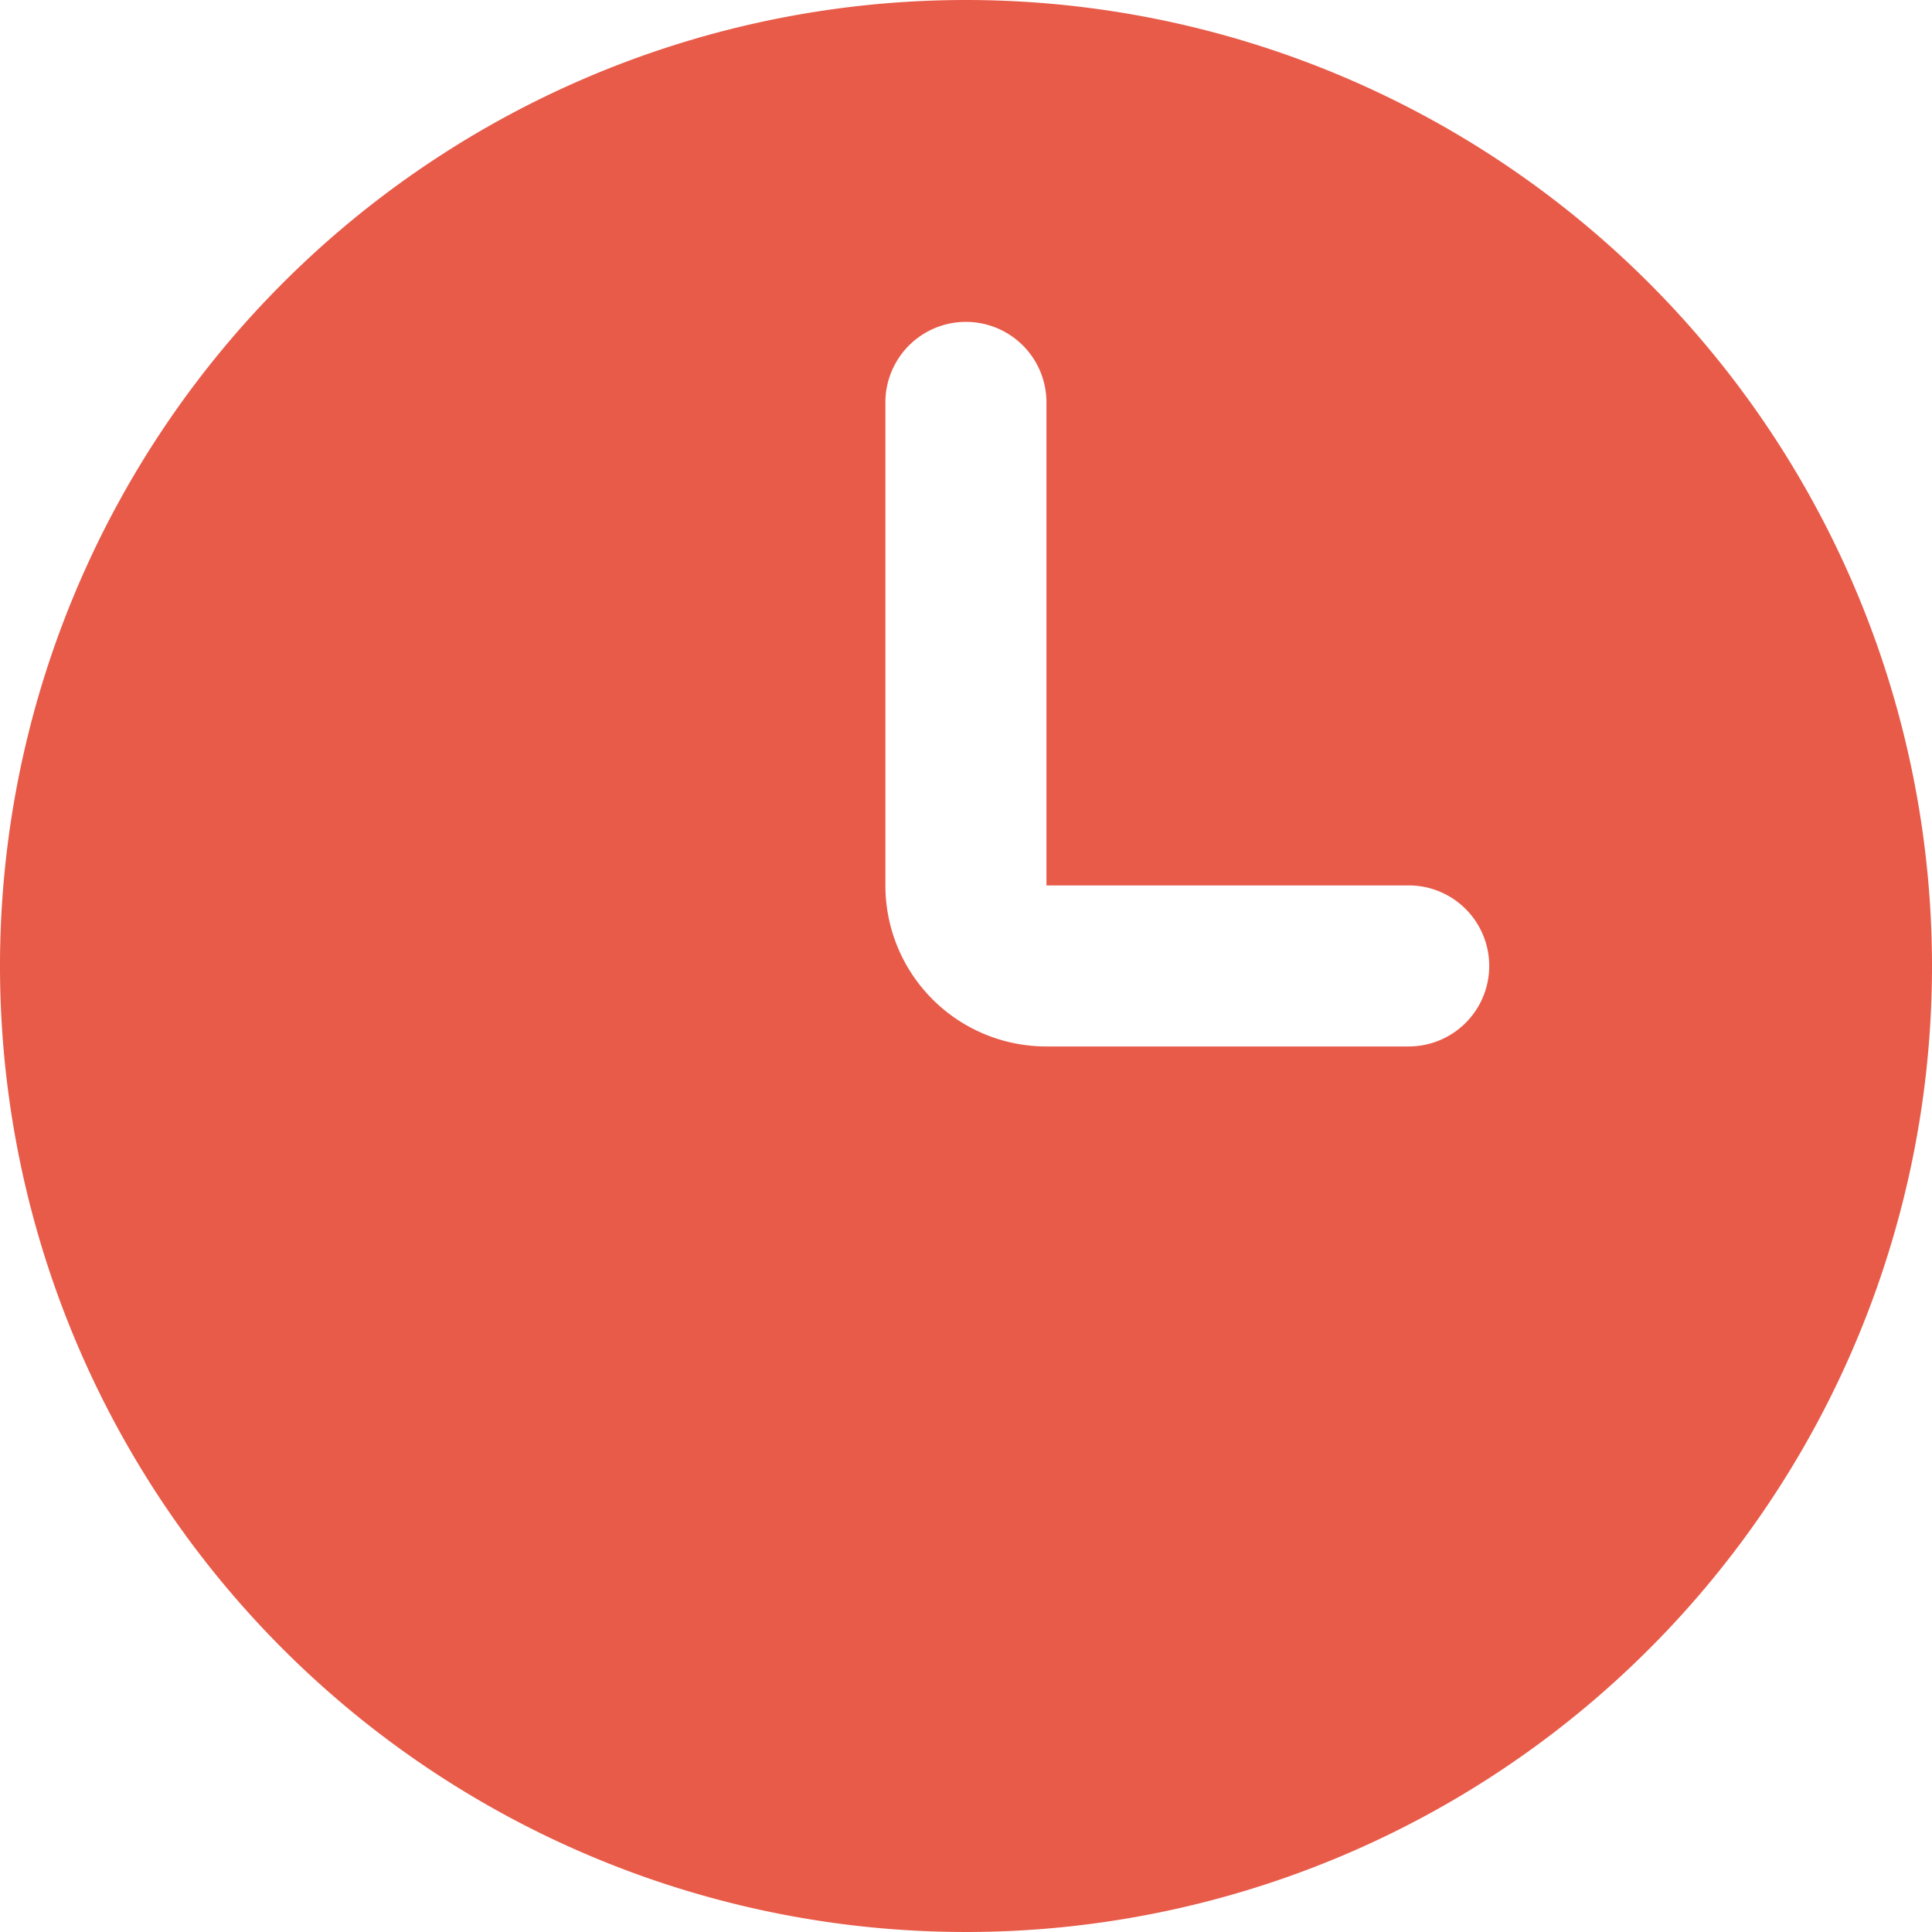 <svg xmlns="http://www.w3.org/2000/svg" width="13.376" height="13.376" viewBox="0 0 13.376 13.376">
  <g id="_3_Watch" data-name="3 Watch" transform="translate(-442.841 -3010.671)">
    <path id="Path_54" data-name="Path 54" d="M449.529,3010.671a6.688,6.688,0,1,0,6.688,6.688A6.69,6.69,0,0,0,449.529,3010.671Zm3.065,7.245h-2.508a1.114,1.114,0,0,1-1.115-1.115v-3.344a.557.557,0,1,1,1.115,0v3.344h2.508a.557.557,0,1,1,0,1.115Z" fill="#e85b49"/>
  </g>
</svg>
